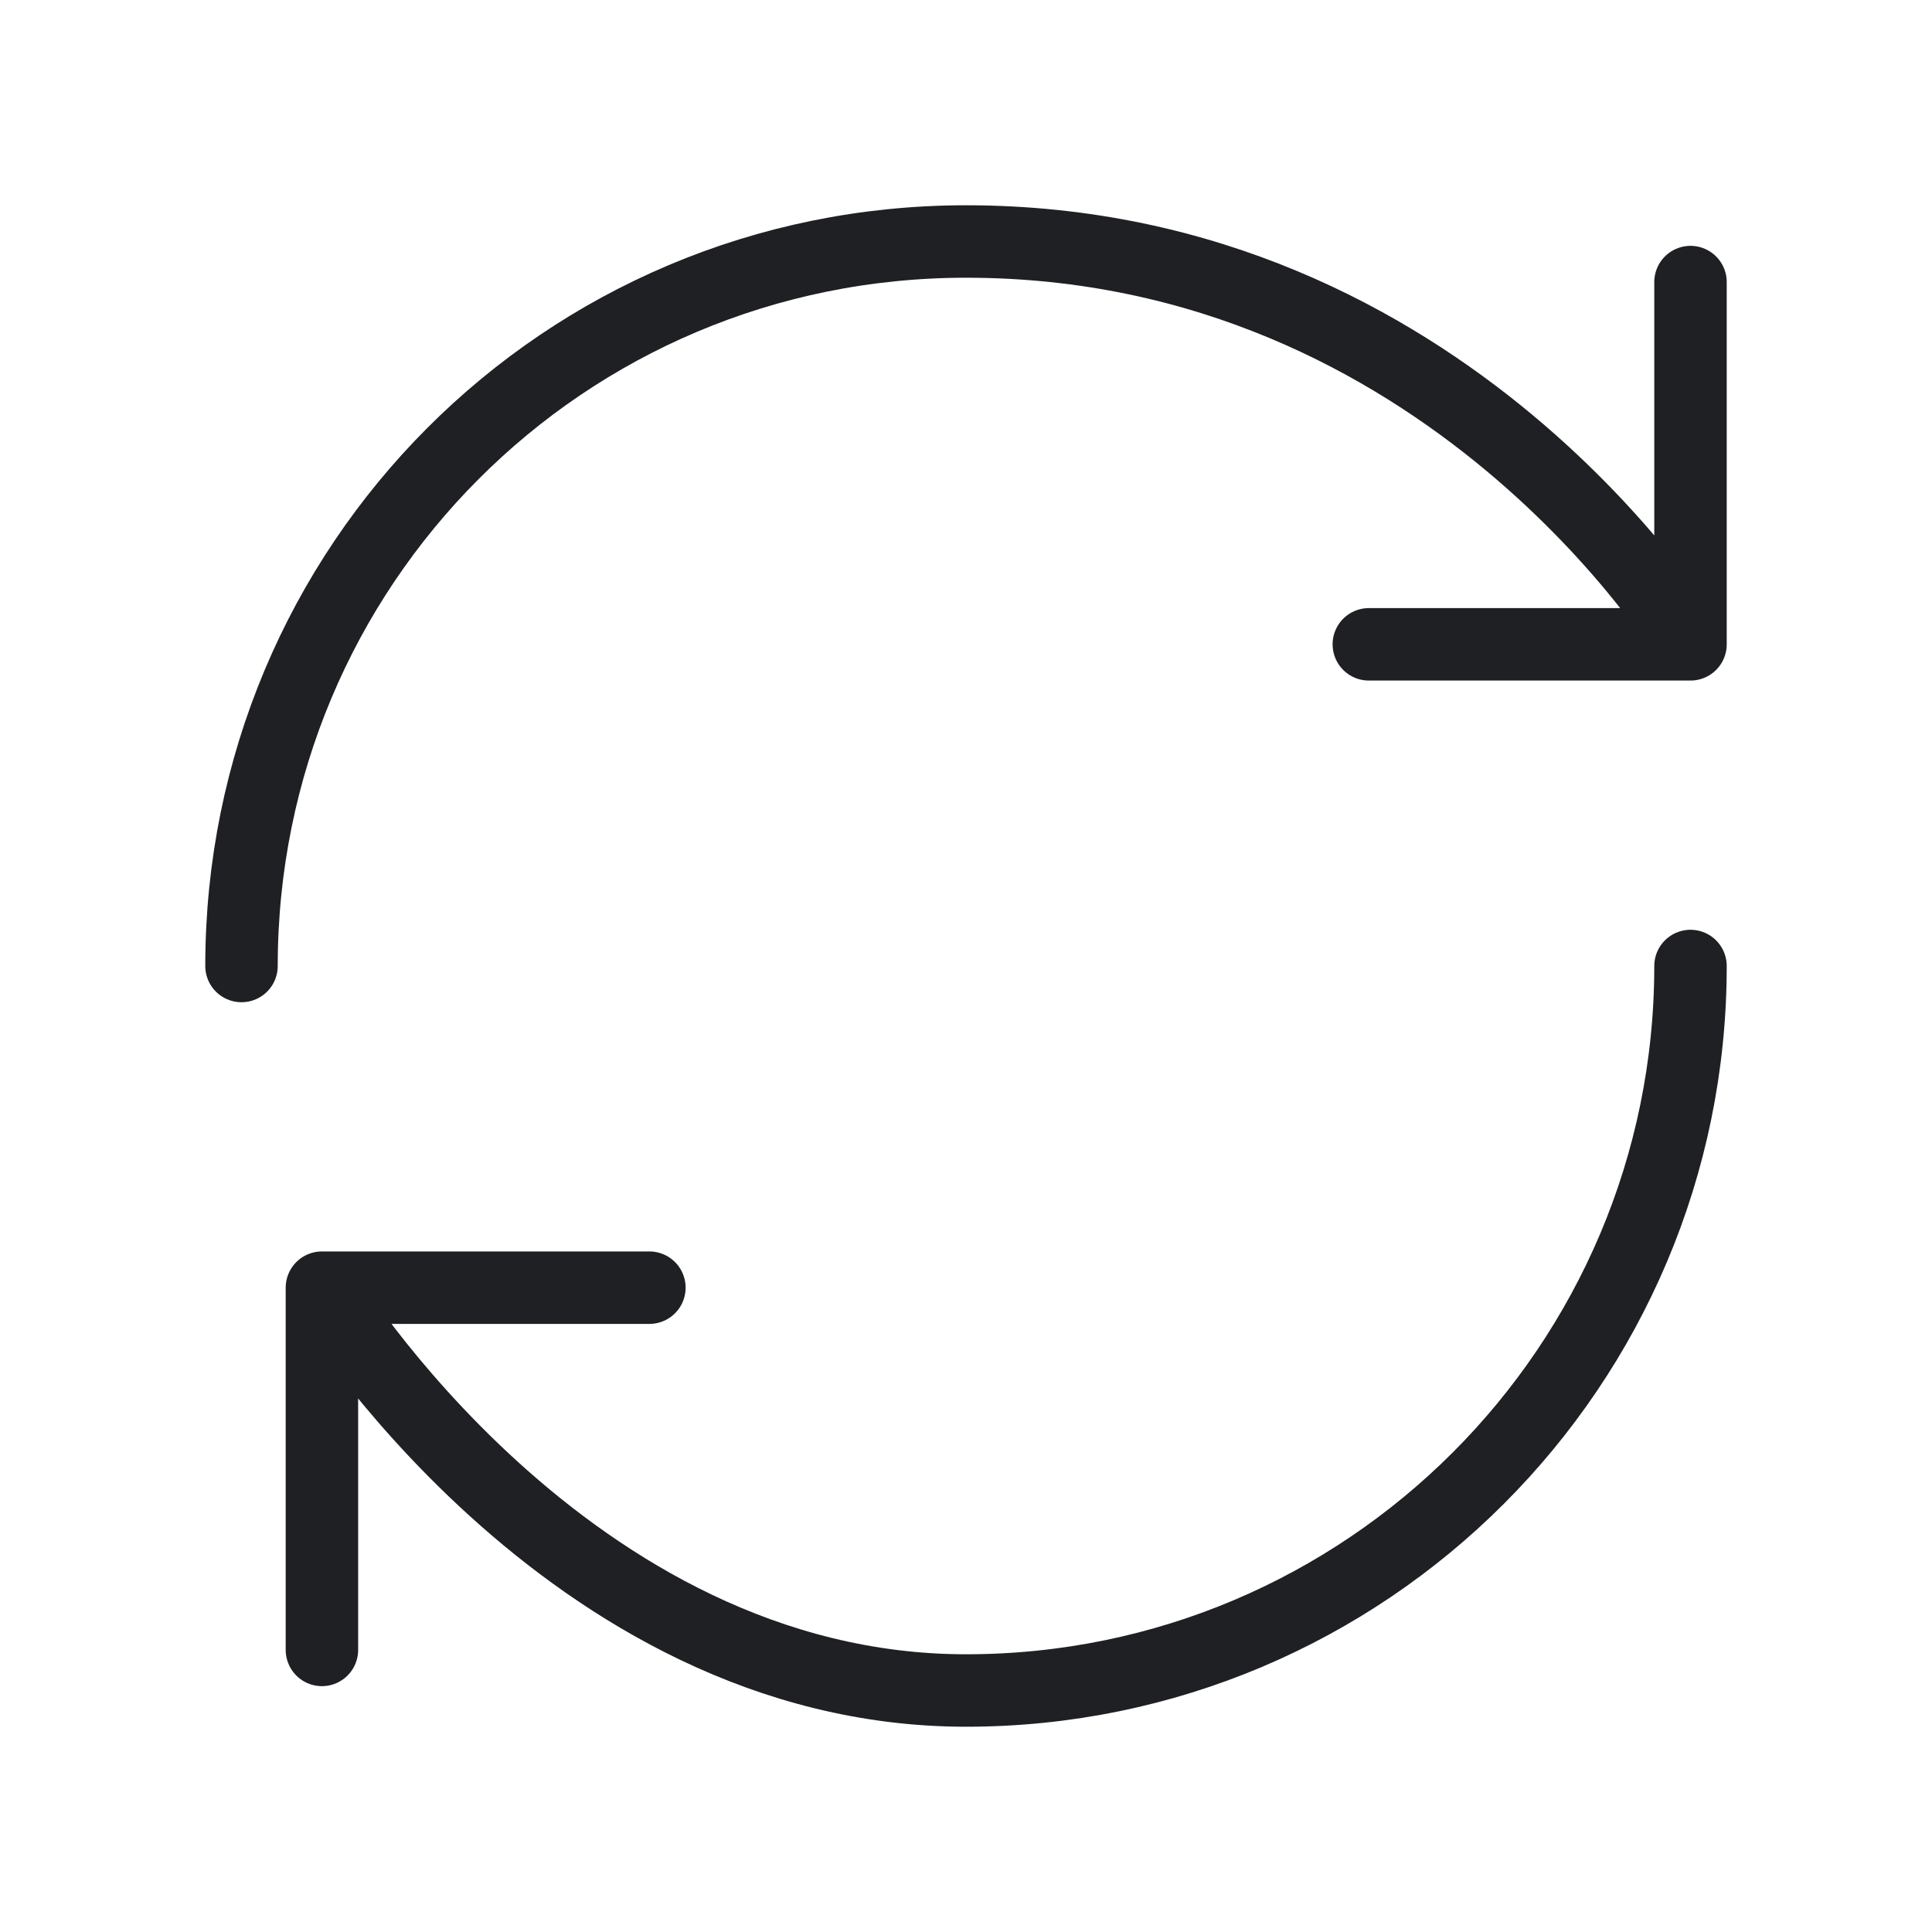 <svg width="40" height="40" viewBox="0 0 40 40" fill="none" xmlns="http://www.w3.org/2000/svg">
<path d="M35 20C35 28.28 28.28 35 20 35C11.72 35 6.665 26.66 6.665 26.66M6.665 26.66H13.445M6.665 26.66V34.16M5 20C5 11.72 11.66 5 20 5C30.005 5 35 13.34 35 13.34M35 13.34V5.84M35 13.34H28.34" stroke="#1F2023" stroke-width="1.5" stroke-linecap="round" stroke-linejoin="round"/>
</svg>
